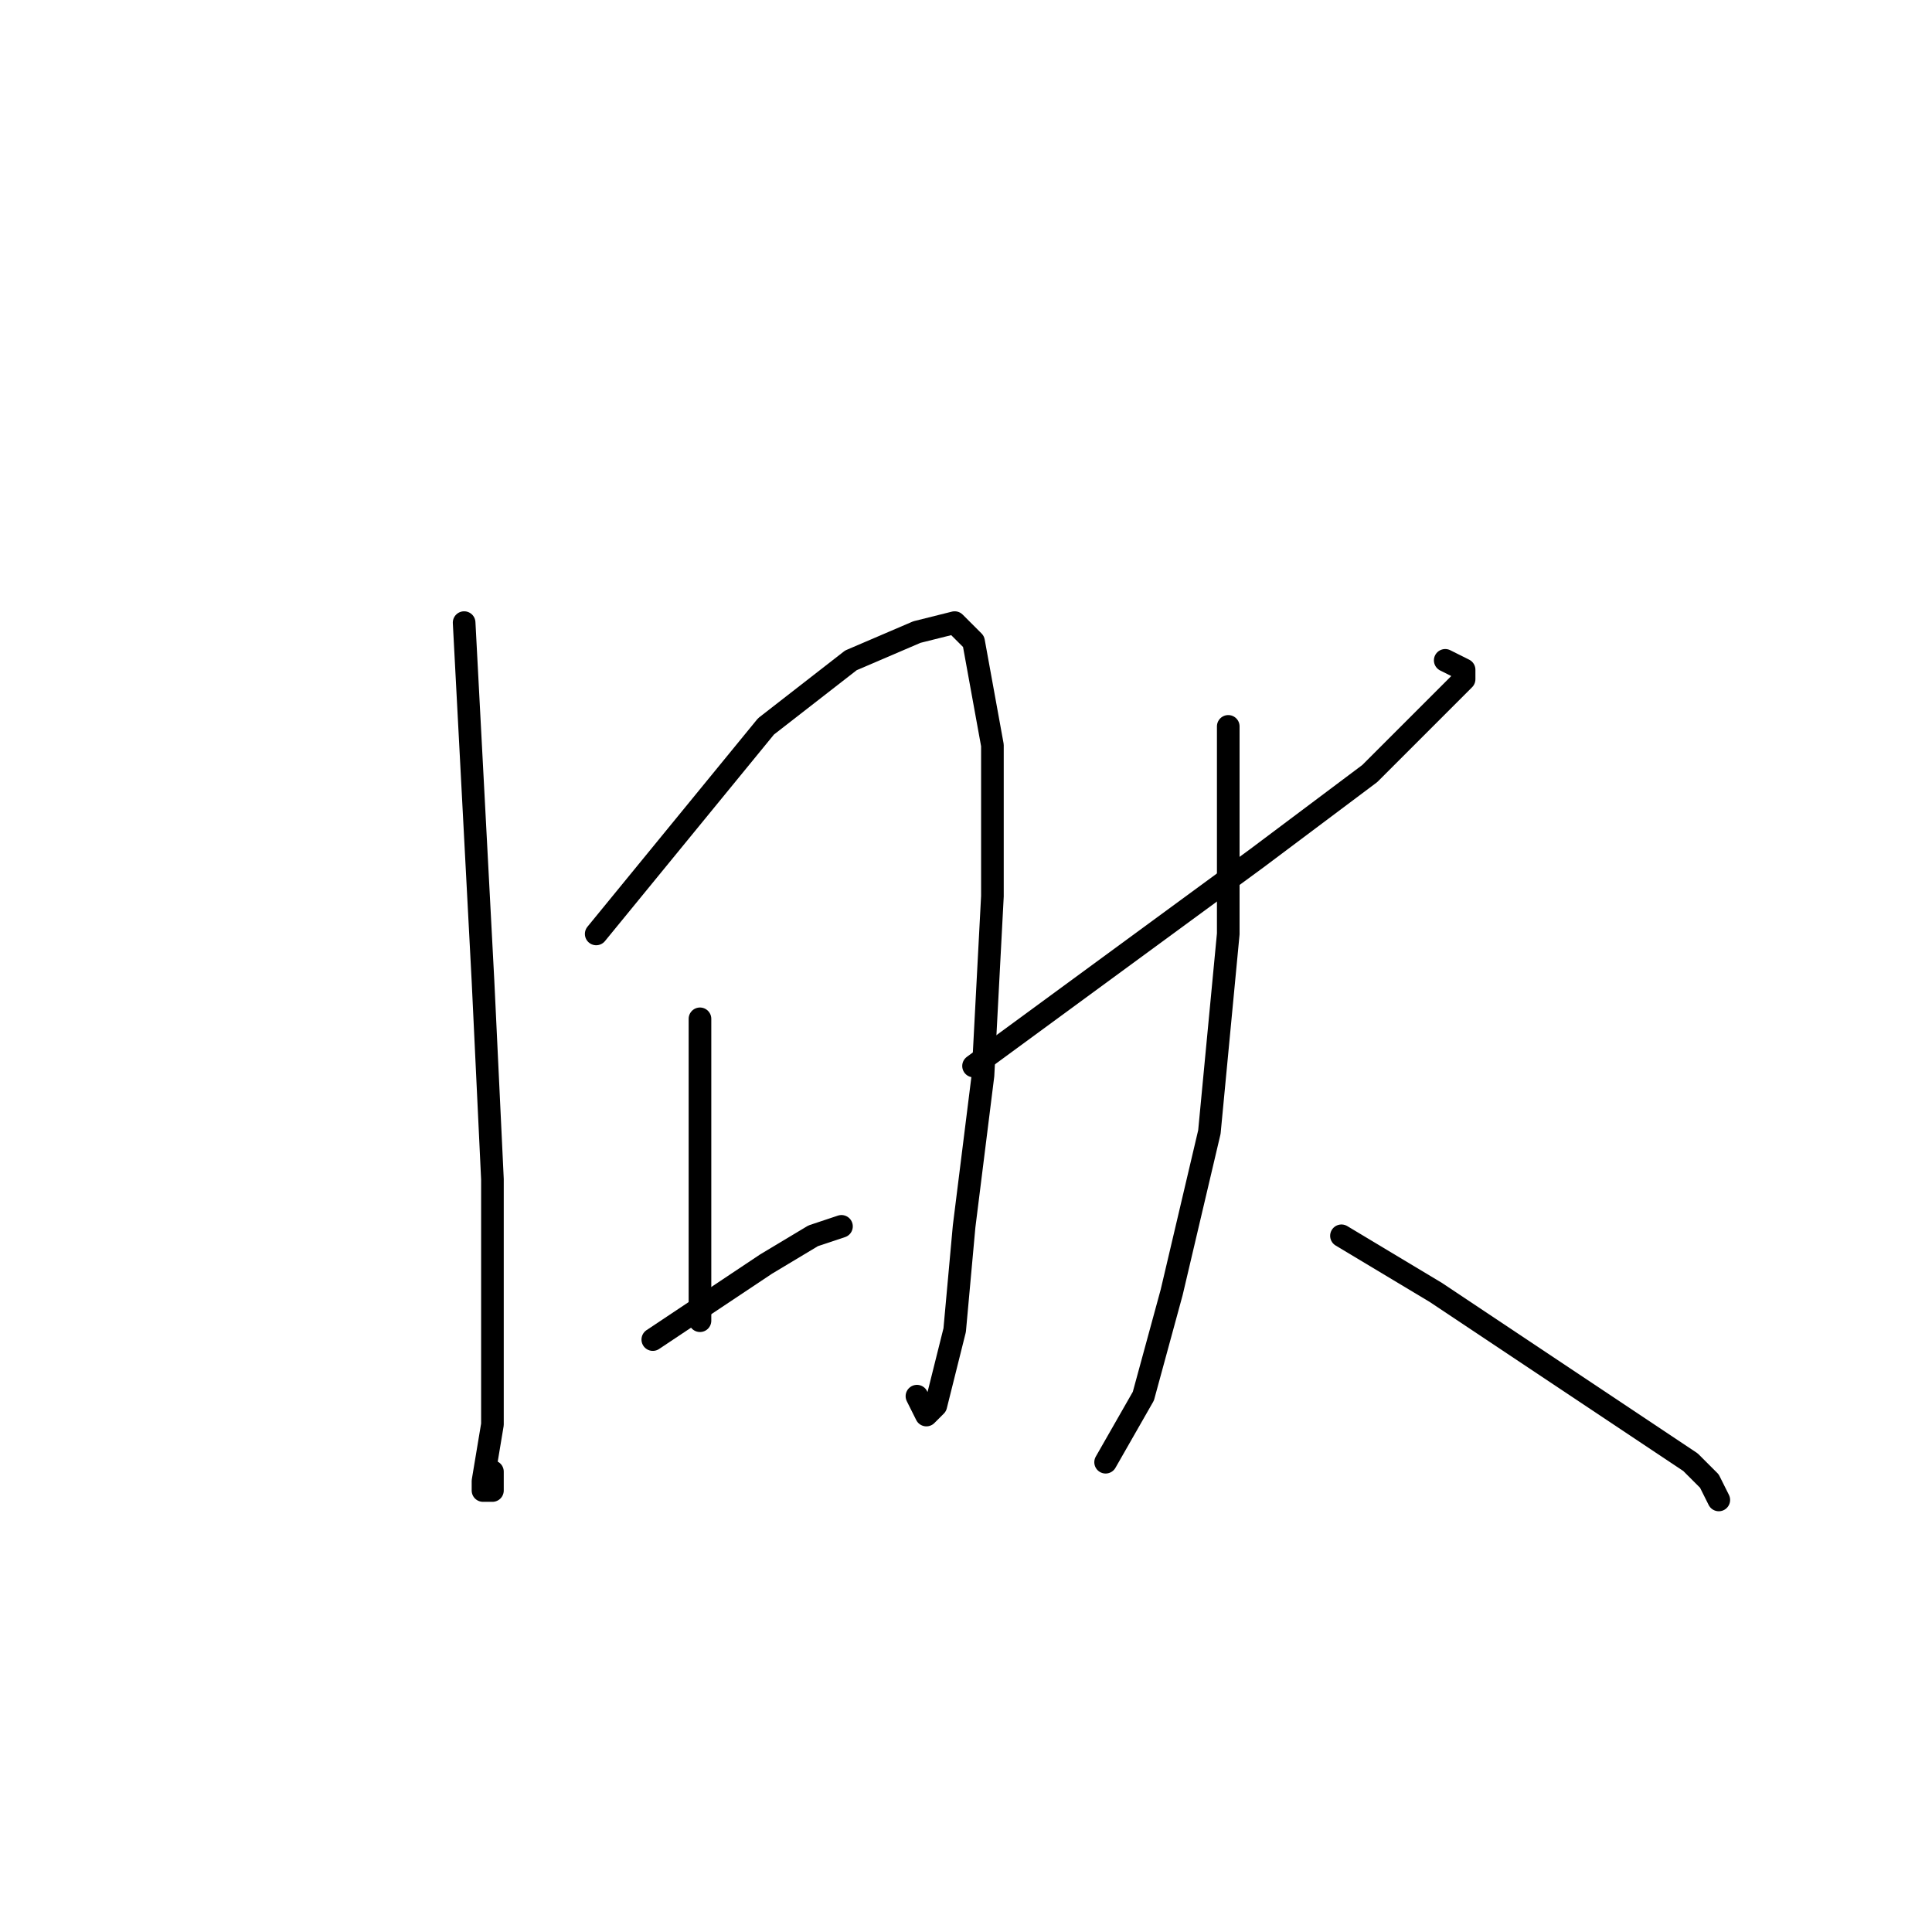 <?xml version="1.0" standalone="no"?>
    <svg width="256" height="256" xmlns="http://www.w3.org/2000/svg" version="1.1">
    <polyline stroke="black" stroke-width="3" stroke-linecap="round" fill="transparent" stroke-linejoin="round" points="61.5 82.5 62.75 106.25 64 130 65.25 156.25 65.25 176.25 65.25 188.75 64 196.25 64 197.5 65.25 197.5 65.25 195 65.25 195 " />
        <polyline stroke="black" stroke-width="3" stroke-linecap="round" fill="transparent" stroke-linejoin="round" points="79 123.75 90.25 110 101.5 96.25 112.75 87.5 121.5 83.75 126.5 82.5 129 85 131.5 98.75 131.5 118.75 130.25 142.5 127.75 162.5 126.5 176.25 124 186.25 122.75 187.5 121.5 185 121.5 185 " />
        <polyline stroke="black" stroke-width="3" stroke-linecap="round" fill="transparent" stroke-linejoin="round" points="92.75 135 92.75 143.75 92.75 152.5 92.75 168.75 92.75 175 92.75 175 " />
        <polyline stroke="black" stroke-width="3" stroke-linecap="round" fill="transparent" stroke-linejoin="round" points="86.5 177.5 94 172.5 101.5 167.5 107.75 163.75 111.5 162.5 111.5 162.5 " />
        <polyline stroke="black" stroke-width="3" stroke-linecap="round" fill="transparent" stroke-linejoin="round" points="129 141.25 147.75 127.5 166.5 113.75 181.5 102.5 190.25 93.75 194 90 194 88.75 191.5 87.5 191.5 87.5 " />
        <polyline stroke="black" stroke-width="3" stroke-linecap="round" fill="transparent" stroke-linejoin="round" points="162.75 96.25 162.75 110 162.75 123.75 160.25 150 155.25 171.25 151.5 185 146.5 193.75 146.5 193.75 " />
        <polyline stroke="black" stroke-width="3" stroke-linecap="round" fill="transparent" stroke-linejoin="round" points="177.75 163.75 184 167.5 190.25 171.25 197.75 176.25 216.5 188.75 224 193.75 226.5 196.25 227.75 198.75 227.75 198.75 " />
        </svg>
